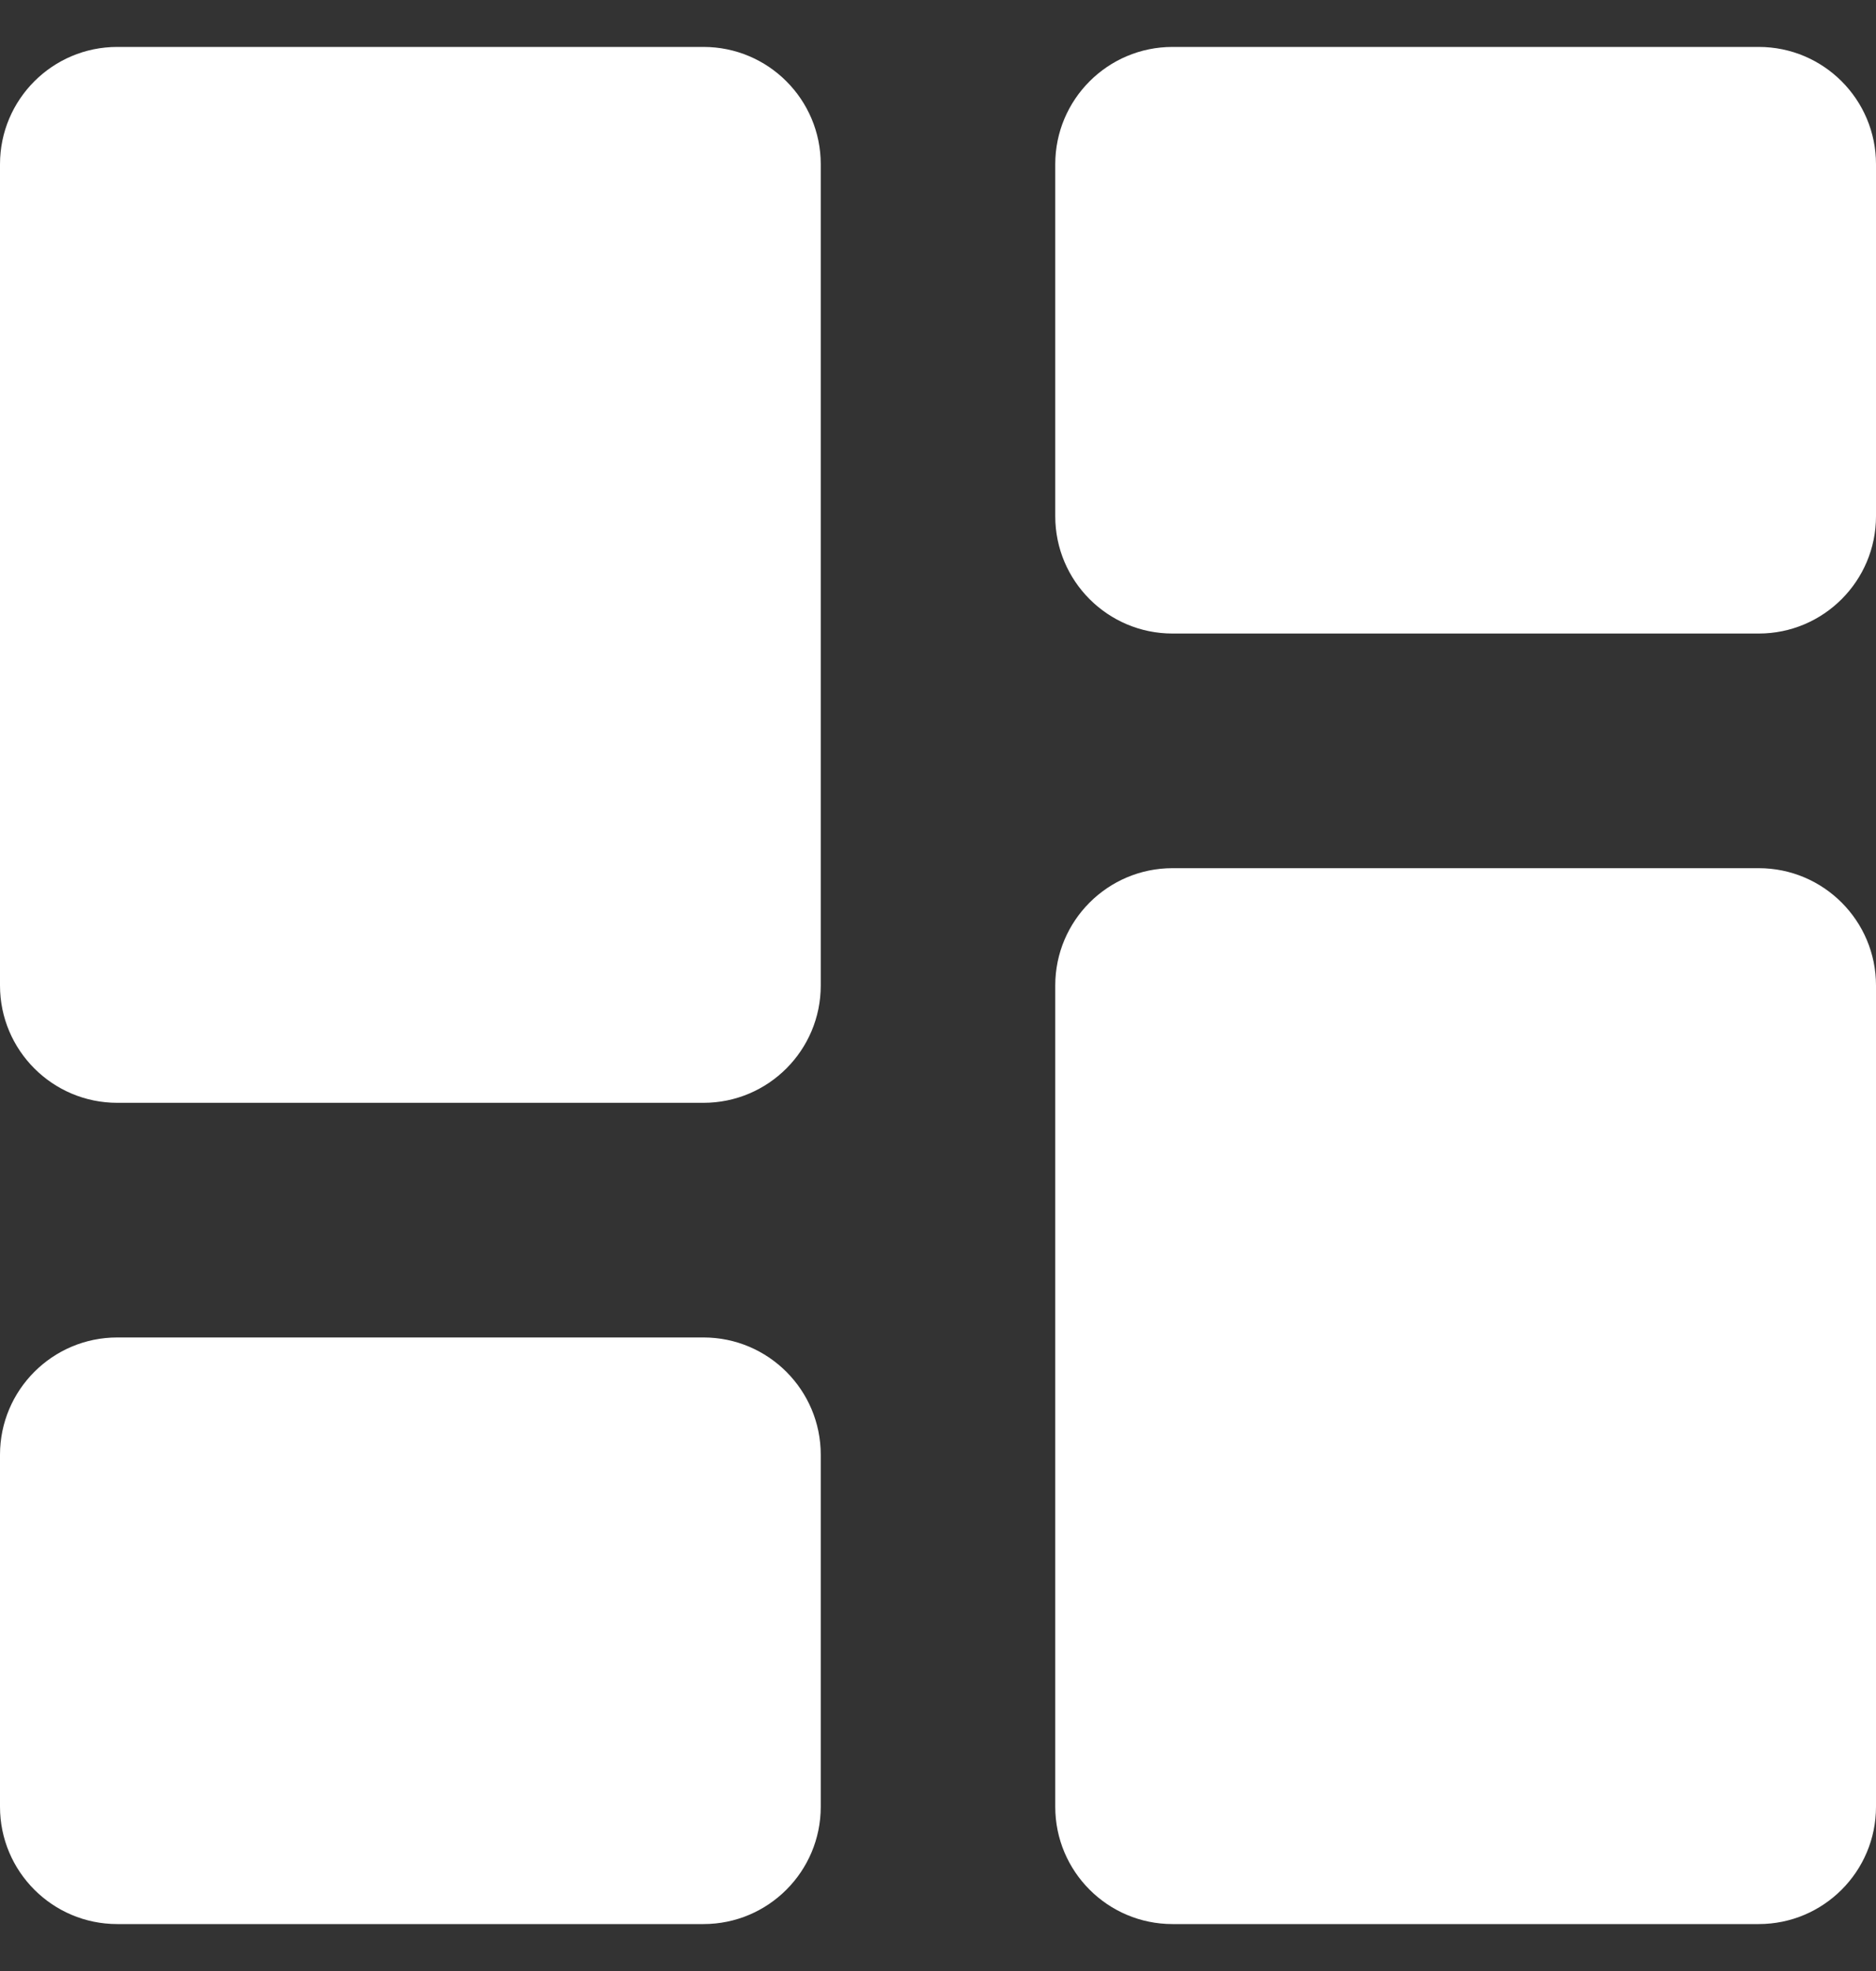 <svg width="20" height="21" viewBox="0 0 20 21" fill="none" xmlns="http://www.w3.org/2000/svg">
<rect x="0" y="0" width="20" height="21" fill="#333333" stroke="none"/>
<path d="M0 1.75C0 1.06 0.56 0.5 1.25 0.5H7.5C8.19 0.5 8.75 1.06 8.75 1.75V10.5C8.75 11.19 8.19 11.75 7.5 11.75H1.25C0.56 11.75 0 11.19 0 10.5V1.75Z" fill="white"/>
<path d="M11.25 1.75C11.25 1.06 11.81 0.5 12.5 0.5H18.75C19.44 0.5 20 1.06 20 1.75V5.5C20 6.19 19.44 6.75 18.75 6.75H12.5C11.81 6.75 11.25 6.19 11.25 5.5V1.75Z" fill="white"/>
<path d="M0 15.5C0 14.81 0.56 14.25 1.25 14.25H7.5C8.19 14.25 8.75 14.81 8.75 15.5V19.25C8.75 19.94 8.19 20.5 7.5 20.5H1.25C0.56 20.5 0 19.94 0 19.25V15.5Z" fill="white"/>
<path d="M11.25 10.5C11.25 9.81 11.81 9.25 12.5 9.25H18.75C19.44 9.25 20 9.81 20 10.5V19.25C20 19.94 19.44 20.5 18.75 20.5H12.5C11.81 20.5 11.25 19.94 11.25 19.25V10.5Z" fill="white"/>
</svg>
